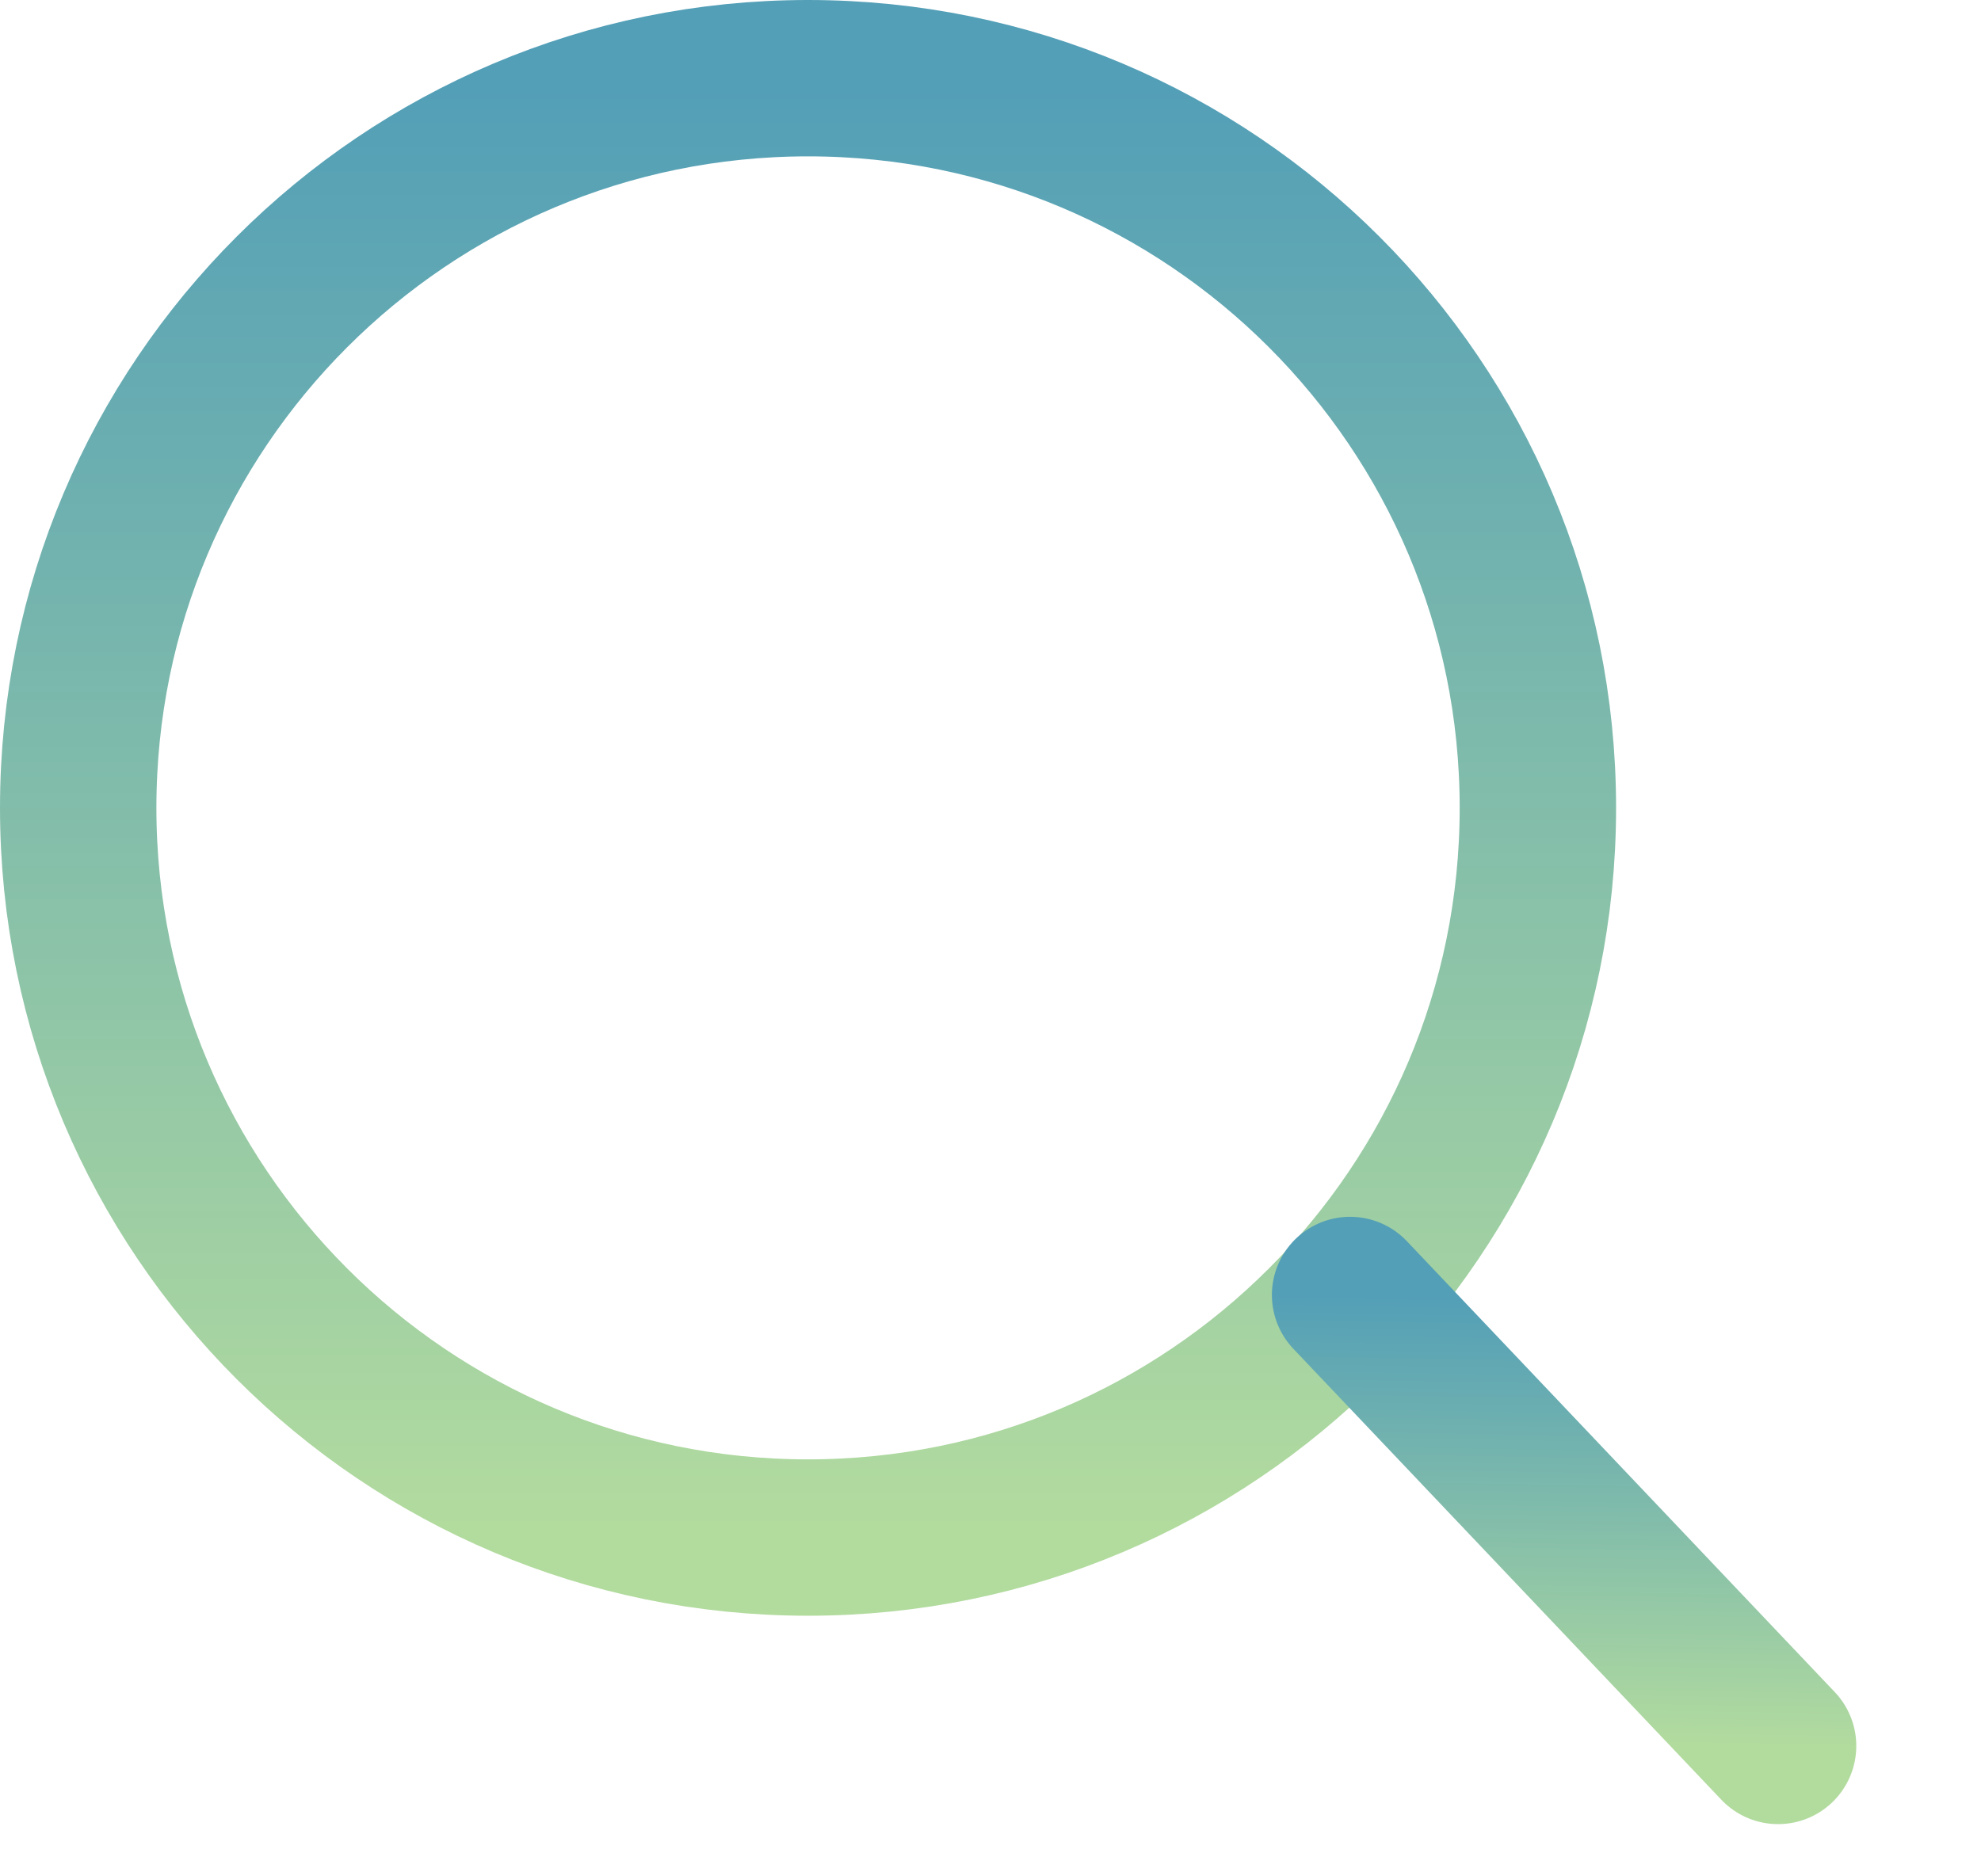 <?xml version="1.0" encoding="utf-8"?>
<svg width="19px" height="18px" viewBox="0 0 19 18" version="1.1" xmlns:xlink="http://www.w3.org/1999/xlink" xmlns="http://www.w3.org/2000/svg">
  <desc>Created with Lunacy</desc>
  <defs>
  <linearGradient x1="0.5" y1="0" x2="0.5" y2="1" id="gradient_1">
    <stop offset="0" stop-color="#539FB7" />
    <stop offset="1" stop-color="#B2DB9E" />
  </linearGradient>
  </defs>
  <g id="Seach-Icon" transform="translate(0.75 0.75)">
    <path d="M7 14C10.866 14 14 10.866 14 7C14 3.134 10.866 0 7 0C3.134 0 0 3.134 0 7C0 10.866 3.134 14 7 14Z" id="Oval" fill="none" stroke="url(#gradient_1)" stroke-width="1.5" />
    <path d="M2.37837e-13 5.76671e-20L4.177 4.255" transform="matrix(1 0.017 -0.017 1 12.199 11.673)" id="Line-2" fill="none" stroke="url(#gradient_1)" stroke-width="1.5" stroke-linecap="round" />
  </g>
</svg>
